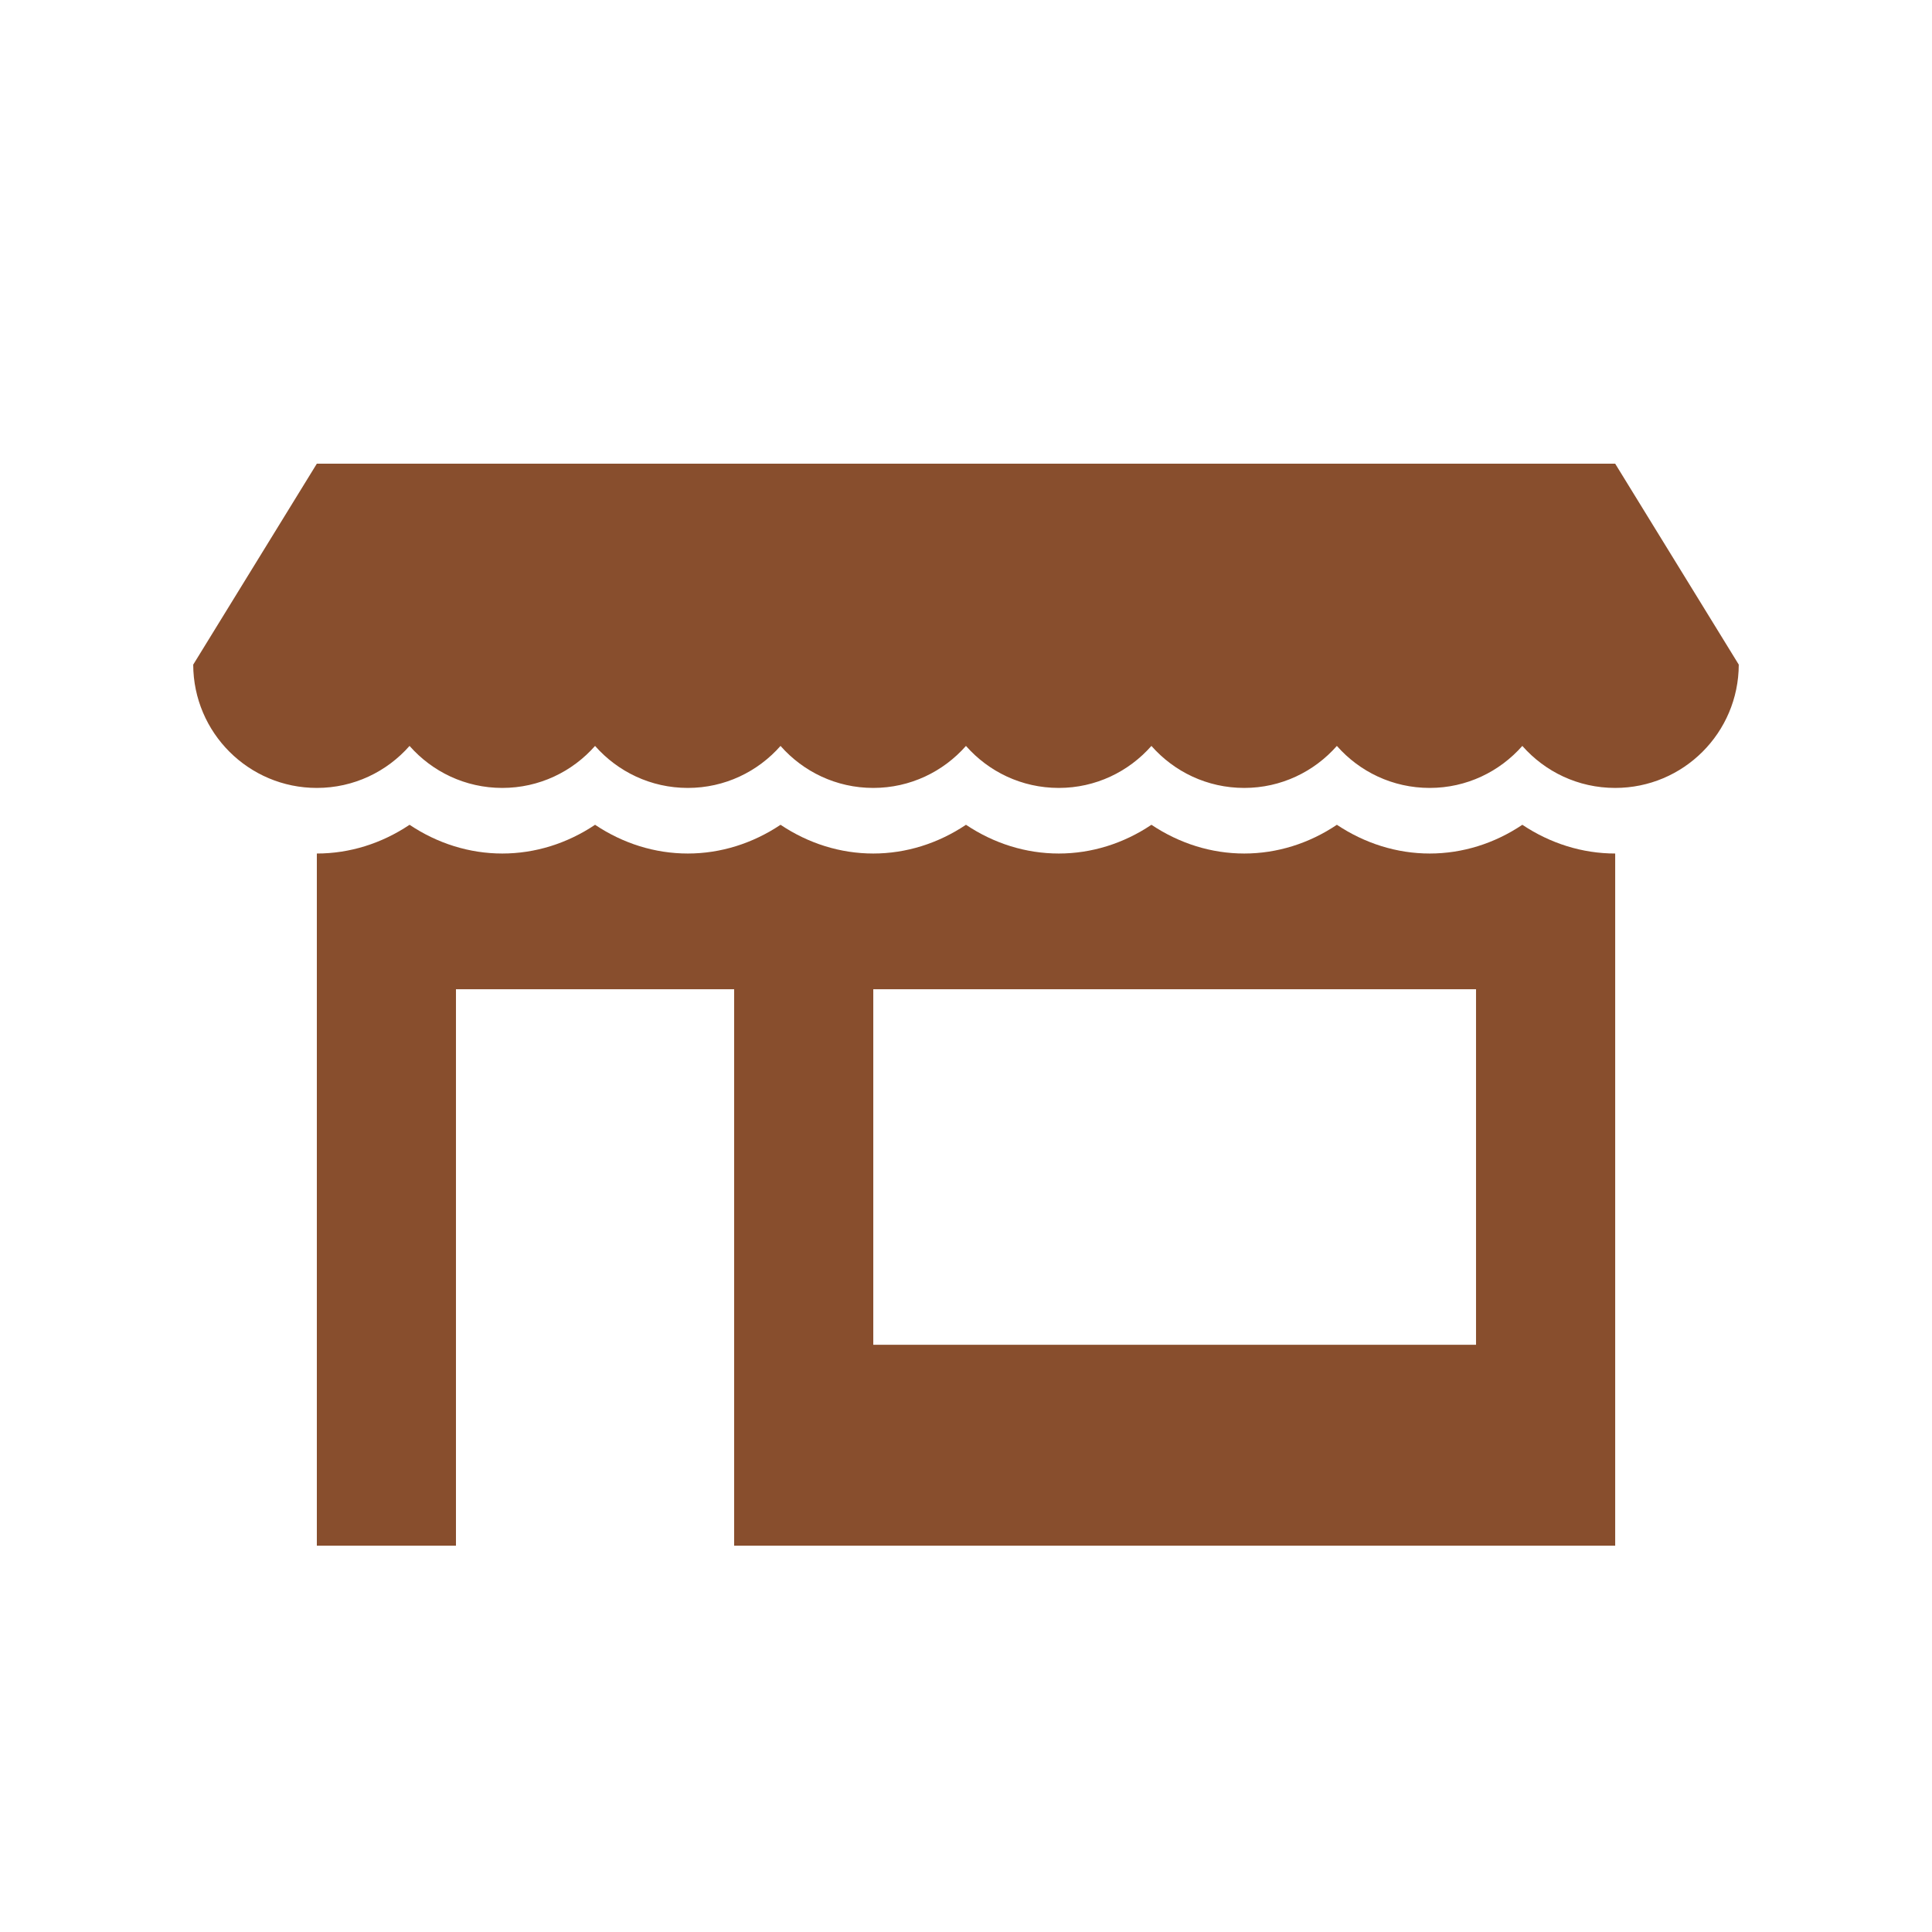 <?xml version="1.0" encoding="utf-8"?>
<!-- Generator: Adobe Illustrator 15.1.0, SVG Export Plug-In  -->
<!DOCTYPE svg PUBLIC "-//W3C//DTD SVG 1.1//EN" "http://www.w3.org/Graphics/SVG/1.1/DTD/svg11.dtd">
<svg version="1.1"
	 xmlns="http://www.w3.org/2000/svg" xmlns:xlink="http://www.w3.org/1999/xlink" xmlns:a="http://ns.adobe.com/AdobeSVGViewerExtensions/3.0/"
	 x="0px" y="0px" width="100px" height="100px" viewBox="-10 -24.001 100 100"
	 overflow="visible" enable-background="new -10 -24.001 100 100" xml:space="preserve">
<defs>
</defs>
<path fill="#884E2D" d="M73.602,0H6.399L0,10.402h0.001c0.011,3.524,2.87,6.38,6.398,6.38c1.914,0,3.626-0.842,4.799-2.174
	c1.173,1.332,2.885,2.174,4.799,2.174s3.631-0.842,4.803-2.174c1.172,1.332,2.887,2.174,4.801,2.174s3.626-0.842,4.799-2.174
	c1.173,1.332,2.885,2.174,4.799,2.174s3.626-0.842,4.799-2.174c1.173,1.332,2.883,2.174,4.805,2.174c1.91,0,3.621-0.842,4.794-2.174
	c1.173,1.332,2.884,2.174,4.805,2.174c1.911,0,3.621-0.842,4.794-2.174c1.173,1.332,2.884,2.174,4.805,2.174
	c1.91,0,3.621-0.842,4.794-2.174c1.173,1.332,2.884,2.174,4.806,2.174c3.532,0,6.386-2.856,6.397-6.38H80L73.602,0z"/>
<path fill="#884E2D" d="M68.796,18.69c-1.439,0.967-3.095,1.487-4.794,1.487c-1.698,0-3.354-0.52-4.805-1.487
	c-1.439,0.967-3.095,1.487-4.794,1.487c-1.708,0-3.354-0.52-4.805-1.487c-1.439,0.967-3.095,1.487-4.794,1.487
	c-1.71,0-3.359-0.52-4.805-1.487c-1.446,0.967-3.1,1.487-4.799,1.487c-1.705,0-3.354-0.52-4.799-1.487
	c-1.446,0.967-3.101,1.487-4.799,1.487c-1.705,0-3.356-0.52-4.801-1.487c-1.445,0.967-3.099,1.487-4.803,1.487
	c-1.699,0-3.354-0.52-4.799-1.487c-1.445,0.967-3.094,1.487-4.799,1.487v35.827h7.201V27.201h14.398v28.803h45.603V20.177
	C71.901,20.177,70.247,19.657,68.796,18.69z M66.398,45.603H35.201V27.201h31.198V45.603z"/>
</svg>
